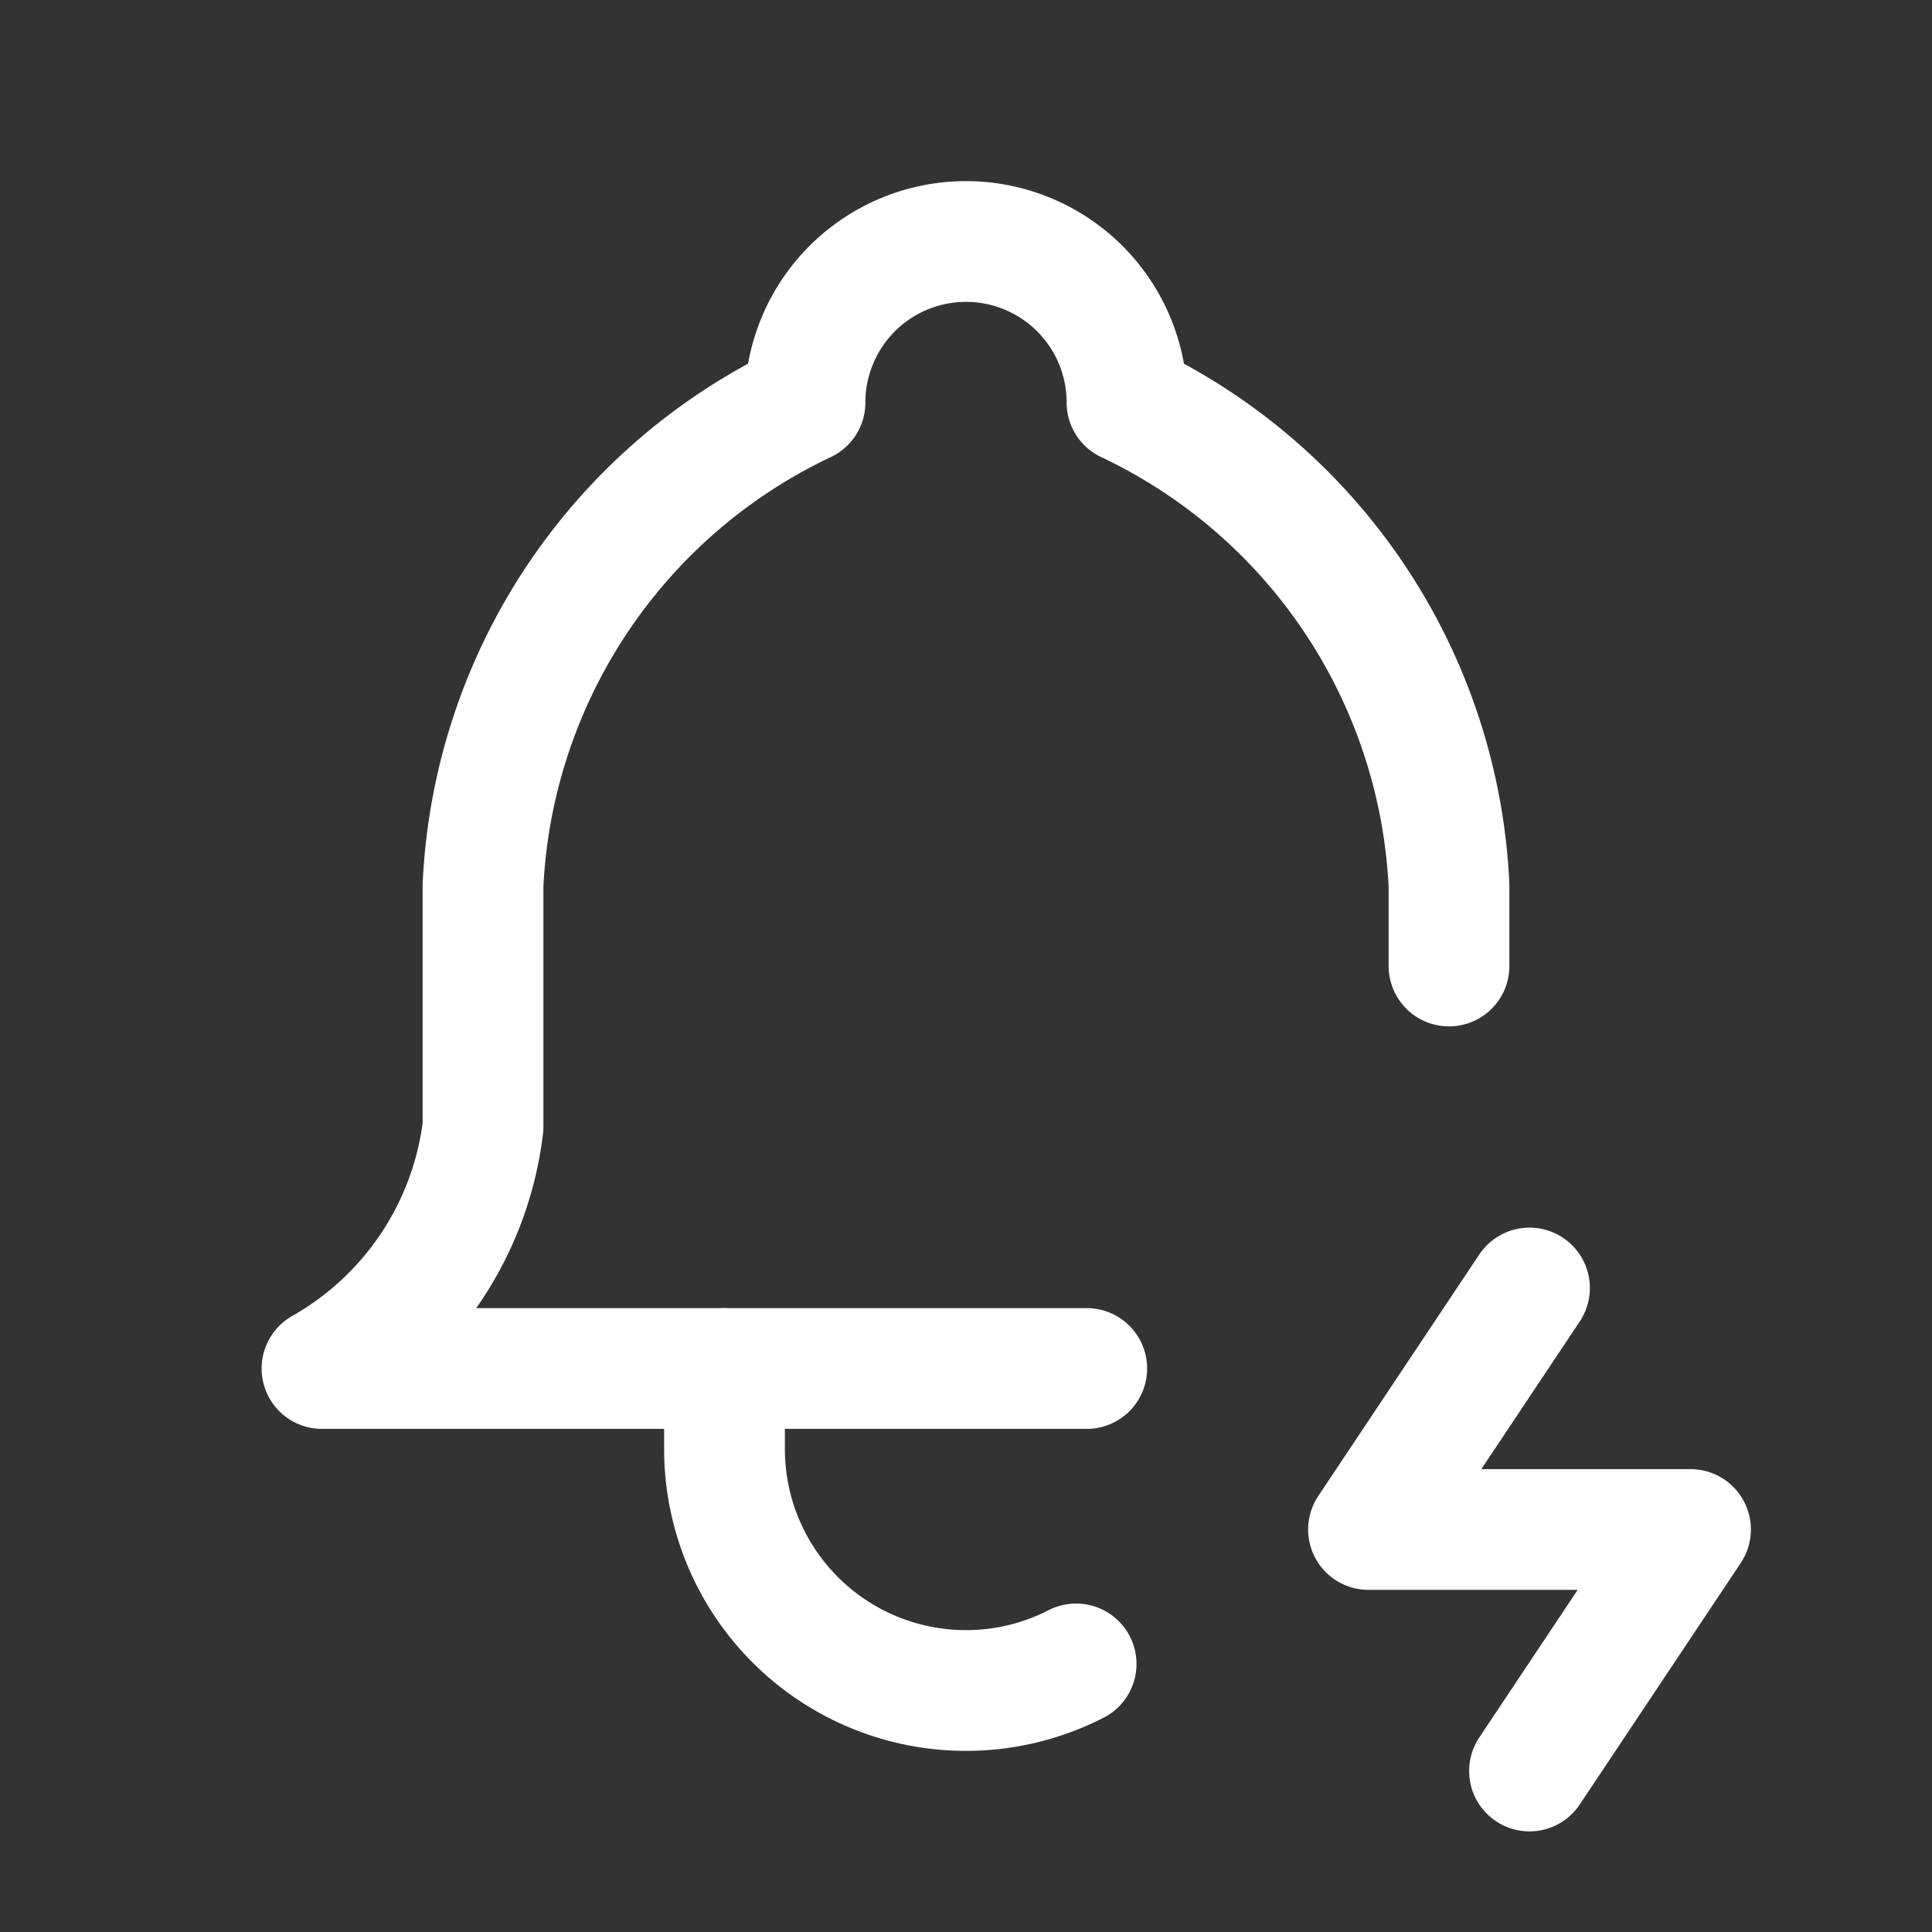 <svg xmlns="http://www.w3.org/2000/svg" class="icon icon-tabler icon-tabler-bell-bolt" width="24" height="24" viewBox="0 0 24 24" stroke-width="1.5" stroke="#ffffff" fill="none" stroke-linecap="round" stroke-linejoin="round"><rect x="0" y="0" width="24" height="24" fill="#333333" stroke="none"/>  <path stroke="none" d="M0 0h24v24H0z" fill="none"/>  <path d="M13.5 17h-9.5a4 4 0 0 0 2 -3v-3a7 7 0 0 1 4 -6a2 2 0 1 1 4 0a7 7 0 0 1 4 6v1" />  <path d="M9 17v1a3 3 0 0 0 4.368 2.67" />  <path d="M19 16l-2 3h4l-2 3" /></svg>